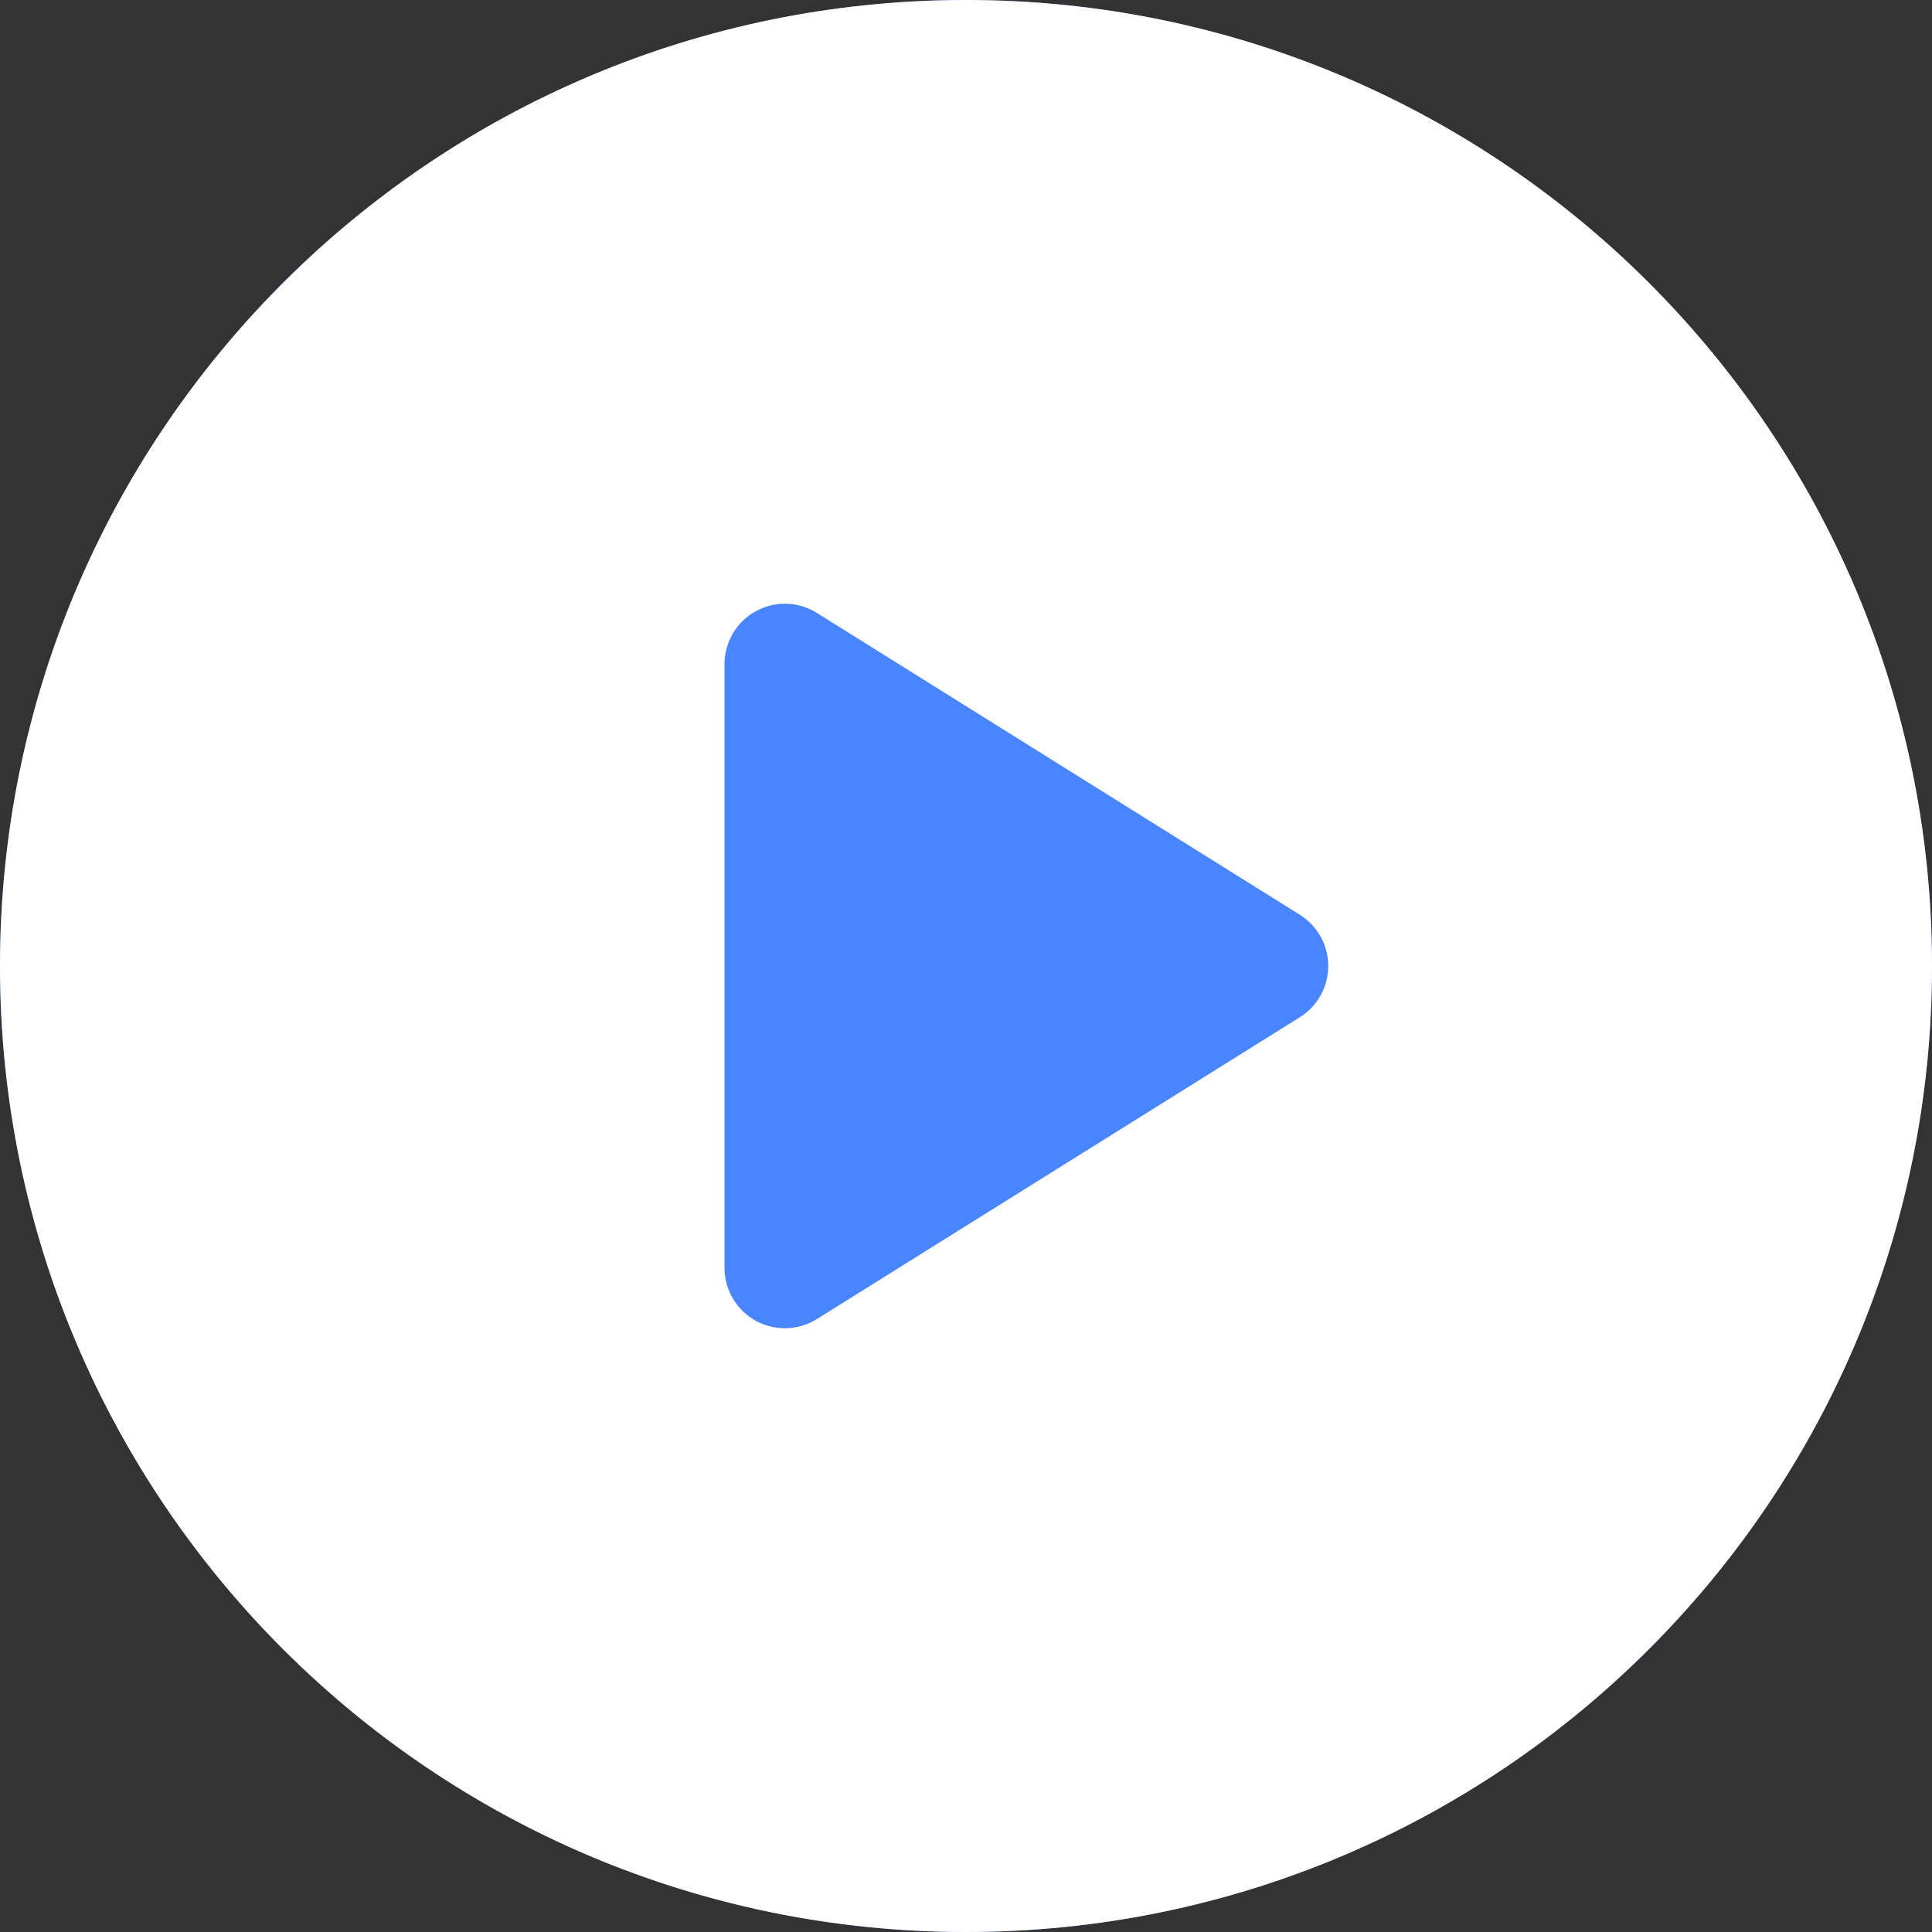 <svg width="60" height="60" viewBox="0 0 60 60" fill="none"
              xmlns="http://www.w3.org/2000/svg">
              <rect x="0" y="0" width="60" height="60" fill="#333333" stroke="none"/>
              <circle cx="30" cy="30" r="30" fill="#4985FF" />
              <path
                d="M30 0C13.432 0 0 13.431 0 30C0 46.569 13.432 60 30 60C46.568 60 60 46.569 60 30C60 13.431 46.568 0 30 0ZM40.369 31.59L25.369 40.965C25.065 41.155 24.72 41.25 24.375 41.25C24.062 41.25 23.749 41.172 23.466 41.015C22.87 40.684 22.5 40.057 22.5 39.375V20.625C22.5 19.943 22.87 19.316 23.466 18.985C24.062 18.653 24.791 18.673 25.369 19.035L40.369 28.41C40.917 28.753 41.25 29.354 41.25 30C41.25 30.646 40.917 31.247 40.369 31.59Z"
                fill="white" />
            </svg>
